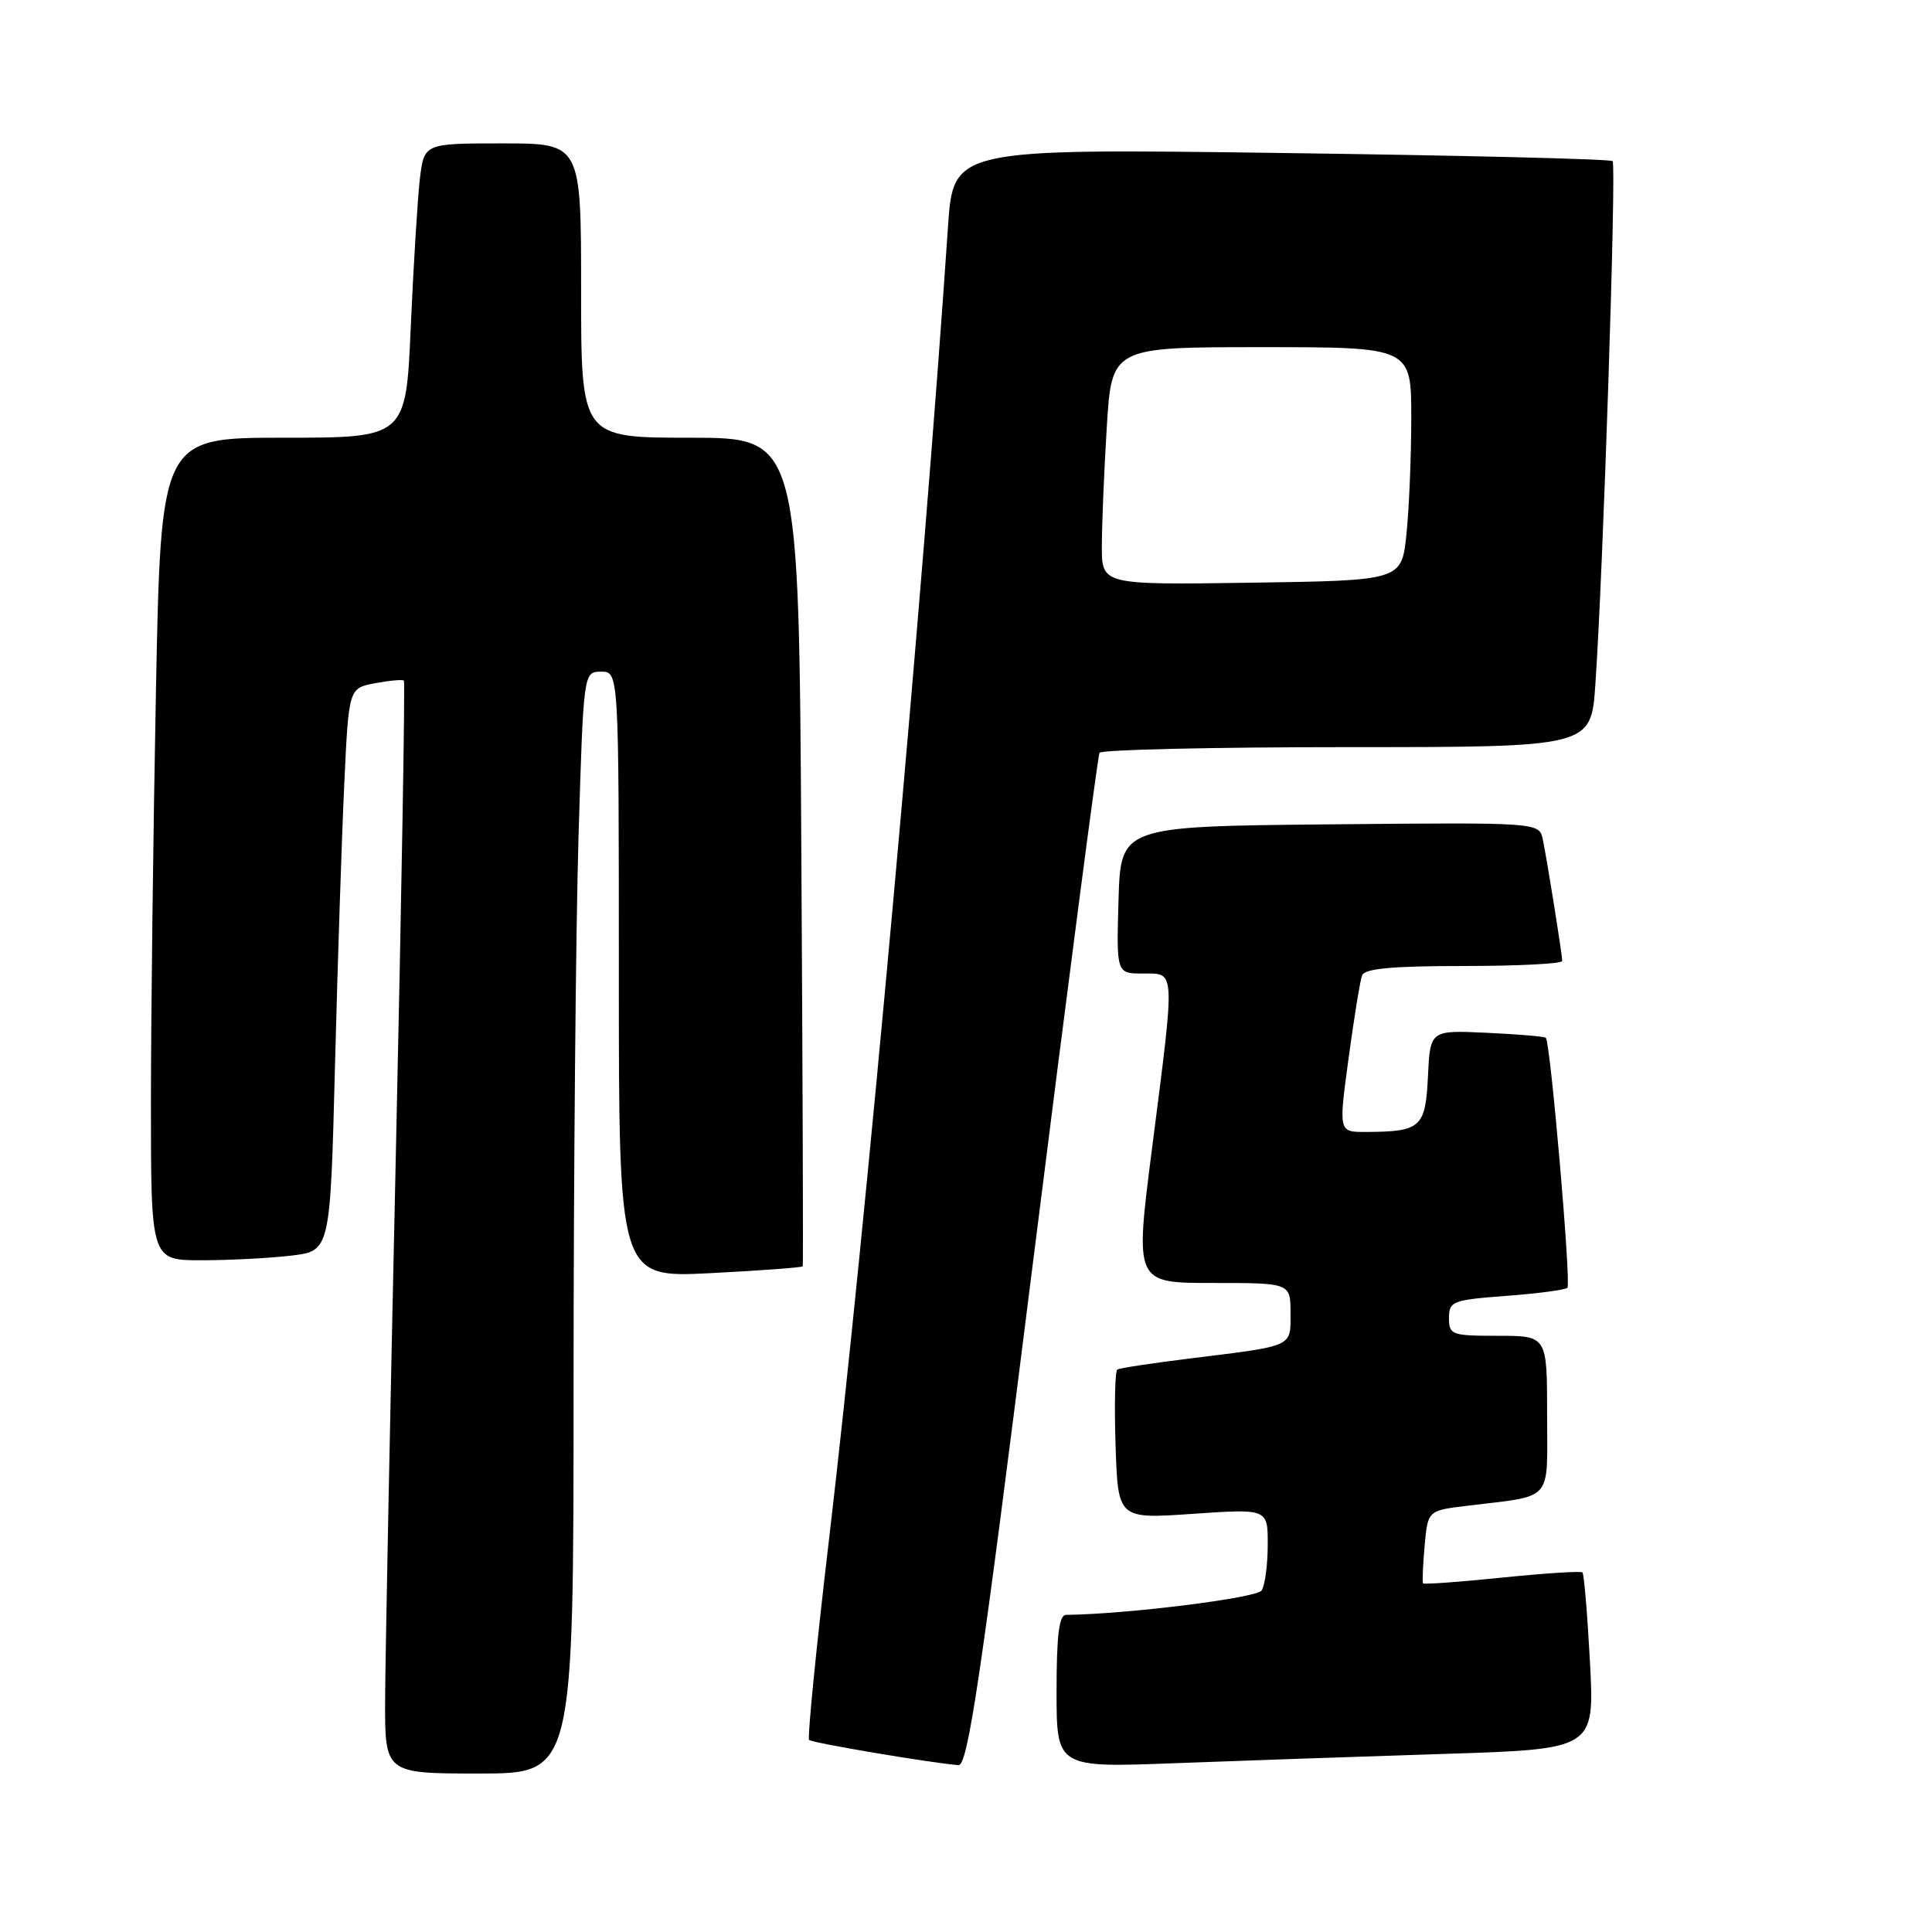 <?xml version="1.0" encoding="UTF-8" standalone="no"?>
<!DOCTYPE svg PUBLIC "-//W3C//DTD SVG 1.1//EN" "http://www.w3.org/Graphics/SVG/1.1/DTD/svg11.dtd" >
<svg xmlns="http://www.w3.org/2000/svg" xmlns:xlink="http://www.w3.org/1999/xlink" version="1.1" viewBox="0 0 256 256">
 <g >
 <path fill="currentColor"
d=" M 76.00 183.75 C 76.00 155.56 76.30 122.71 76.66 110.75 C 77.32 89.00 77.32 89.00 79.66 89.00 C 82.00 89.00 82.00 89.00 82.00 129.15 C 82.00 169.31 82.00 169.31 94.12 168.70 C 100.79 168.36 106.30 167.95 106.37 167.79 C 106.44 167.63 106.36 142.86 106.18 112.75 C 105.86 58.00 105.86 58.00 91.43 58.00 C 77.00 58.00 77.00 58.00 77.00 38.50 C 77.00 19.00 77.00 19.00 66.59 19.00 C 56.19 19.00 56.19 19.00 55.63 23.75 C 55.33 26.36 54.79 35.14 54.43 43.25 C 53.79 58.00 53.79 58.00 37.56 58.00 C 21.32 58.00 21.32 58.00 20.66 91.75 C 20.30 110.31 20.00 134.84 20.00 146.25 C 20.00 167.00 20.00 167.00 26.75 166.99 C 30.46 166.99 35.81 166.71 38.63 166.37 C 43.76 165.75 43.76 165.75 44.39 141.12 C 44.74 127.58 45.29 110.80 45.62 103.84 C 46.21 91.18 46.21 91.18 49.71 90.53 C 51.63 90.17 53.35 90.01 53.52 90.19 C 53.69 90.36 53.21 118.62 52.45 153.00 C 51.69 187.38 51.05 219.89 51.03 225.25 C 51.00 235.00 51.00 235.00 63.50 235.00 C 76.00 235.00 76.00 235.00 76.00 183.75 Z  M 136.88 167.25 C 141.49 130.54 145.46 100.16 145.69 99.75 C 145.93 99.34 160.68 99.00 178.47 99.00 C 210.82 99.00 210.82 99.00 211.39 90.75 C 212.41 76.19 214.20 21.86 213.68 21.35 C 213.41 21.07 193.64 20.59 169.74 20.27 C 126.31 19.69 126.31 19.69 125.61 30.10 C 122.34 78.53 114.70 162.87 109.87 203.80 C 108.16 218.26 106.97 230.30 107.21 230.55 C 107.62 230.95 123.40 233.61 127.00 233.89 C 128.24 233.98 129.94 222.56 136.88 167.25 Z  M 191.40 232.40 C 211.29 231.77 211.29 231.77 210.68 220.25 C 210.34 213.91 209.89 208.56 209.69 208.36 C 209.49 208.15 204.70 208.46 199.04 209.04 C 193.39 209.62 188.67 209.96 188.56 209.80 C 188.45 209.63 188.54 207.40 188.77 204.83 C 189.19 200.16 189.19 200.16 194.34 199.53 C 206.00 198.10 205.00 199.23 205.00 187.42 C 205.00 177.00 205.00 177.00 198.50 177.00 C 192.34 177.00 192.00 176.88 192.00 174.64 C 192.00 172.43 192.45 172.25 199.60 171.71 C 203.78 171.40 207.42 170.91 207.69 170.64 C 208.21 170.13 205.44 138.10 204.83 137.51 C 204.65 137.34 201.12 137.04 197.00 136.85 C 189.50 136.50 189.50 136.50 189.21 142.65 C 188.88 149.43 188.28 149.96 180.94 149.99 C 177.37 150.00 177.37 150.00 178.69 140.25 C 179.42 134.89 180.22 129.94 180.48 129.25 C 180.81 128.34 184.46 128.00 193.97 128.00 C 201.14 128.00 207.00 127.70 207.00 127.33 C 207.00 126.46 205.03 114.15 204.43 111.23 C 203.95 108.97 203.95 108.97 176.23 109.23 C 148.50 109.50 148.50 109.50 148.21 119.25 C 147.93 129.00 147.93 129.00 151.46 129.00 C 155.79 129.00 155.74 128.05 152.64 152.25 C 150.37 170.00 150.37 170.00 160.68 170.00 C 171.00 170.00 171.00 170.00 171.00 173.98 C 171.00 178.55 171.57 178.29 157.55 180.02 C 152.63 180.63 148.35 181.28 148.05 181.47 C 147.75 181.65 147.64 186.18 147.82 191.54 C 148.14 201.28 148.14 201.28 158.07 200.59 C 168.00 199.91 168.00 199.91 167.98 204.70 C 167.98 207.34 167.61 210.06 167.18 210.74 C 166.54 211.74 149.44 213.88 141.25 213.98 C 140.33 214.00 140.00 216.70 140.00 224.11 C 140.00 234.23 140.00 234.23 155.75 233.63 C 164.41 233.30 180.45 232.75 191.40 232.40 Z  M 146.00 72.41 C 146.00 69.60 146.29 62.52 146.65 56.66 C 147.30 46.00 147.30 46.00 167.15 46.00 C 187.00 46.00 187.00 46.00 187.00 55.35 C 187.00 60.50 186.71 67.45 186.36 70.81 C 185.72 76.92 185.72 76.92 165.86 77.21 C 146.00 77.50 146.00 77.50 146.00 72.41 Z "/>
</g>
</svg>